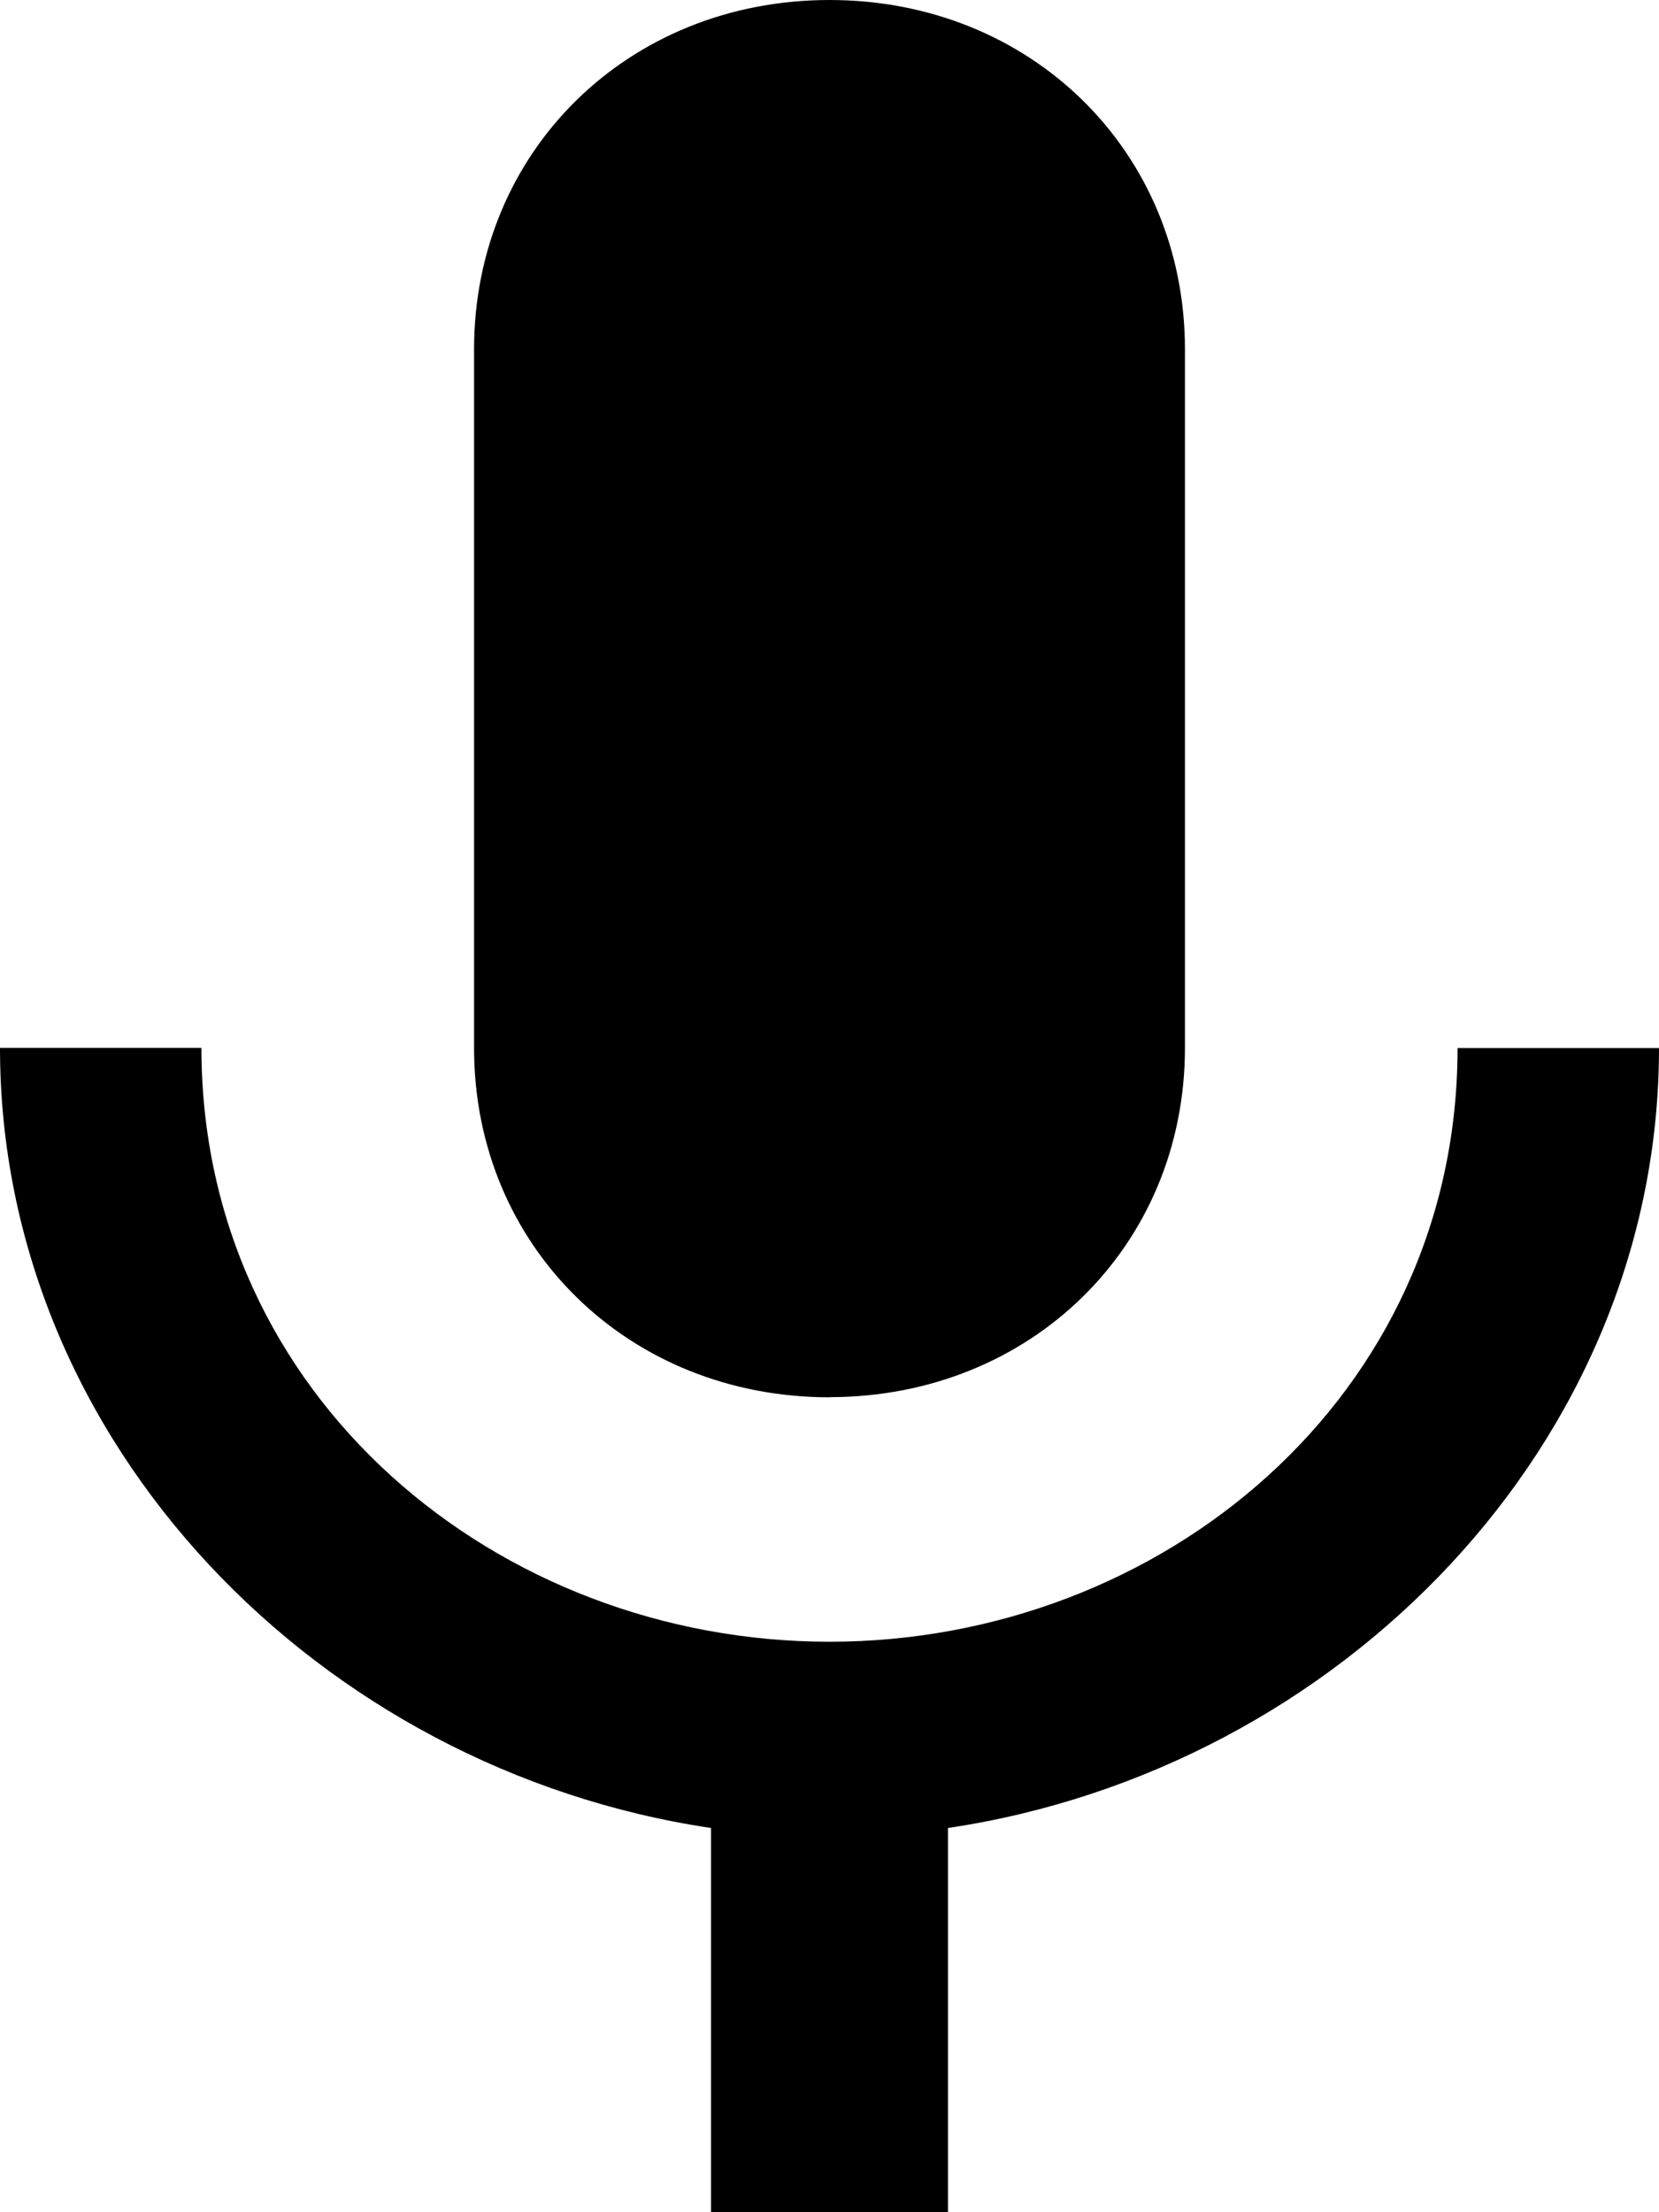 <svg xmlns="http://www.w3.org/2000/svg" width="12" height="16" viewBox="0 0 12 16"><path fill-rule="evenodd" d="M6 10.105c1.457 0 2.571-1.094 2.571-2.526V2.526C8.571 1.095 7.457 0 6 0S3.429 1.095 3.429 2.526V7.58c0 1.432 1.114 2.526 2.571 2.526zm4.543-2.526c0 2.526-2.143 4.295-4.543 4.295-2.4 0-4.543-1.769-4.543-4.295H0c0 2.863 2.314 5.221 5.143 5.642V16h1.714v-2.779C9.686 12.8 12 10.442 12 7.58h-1.457z"/></svg>